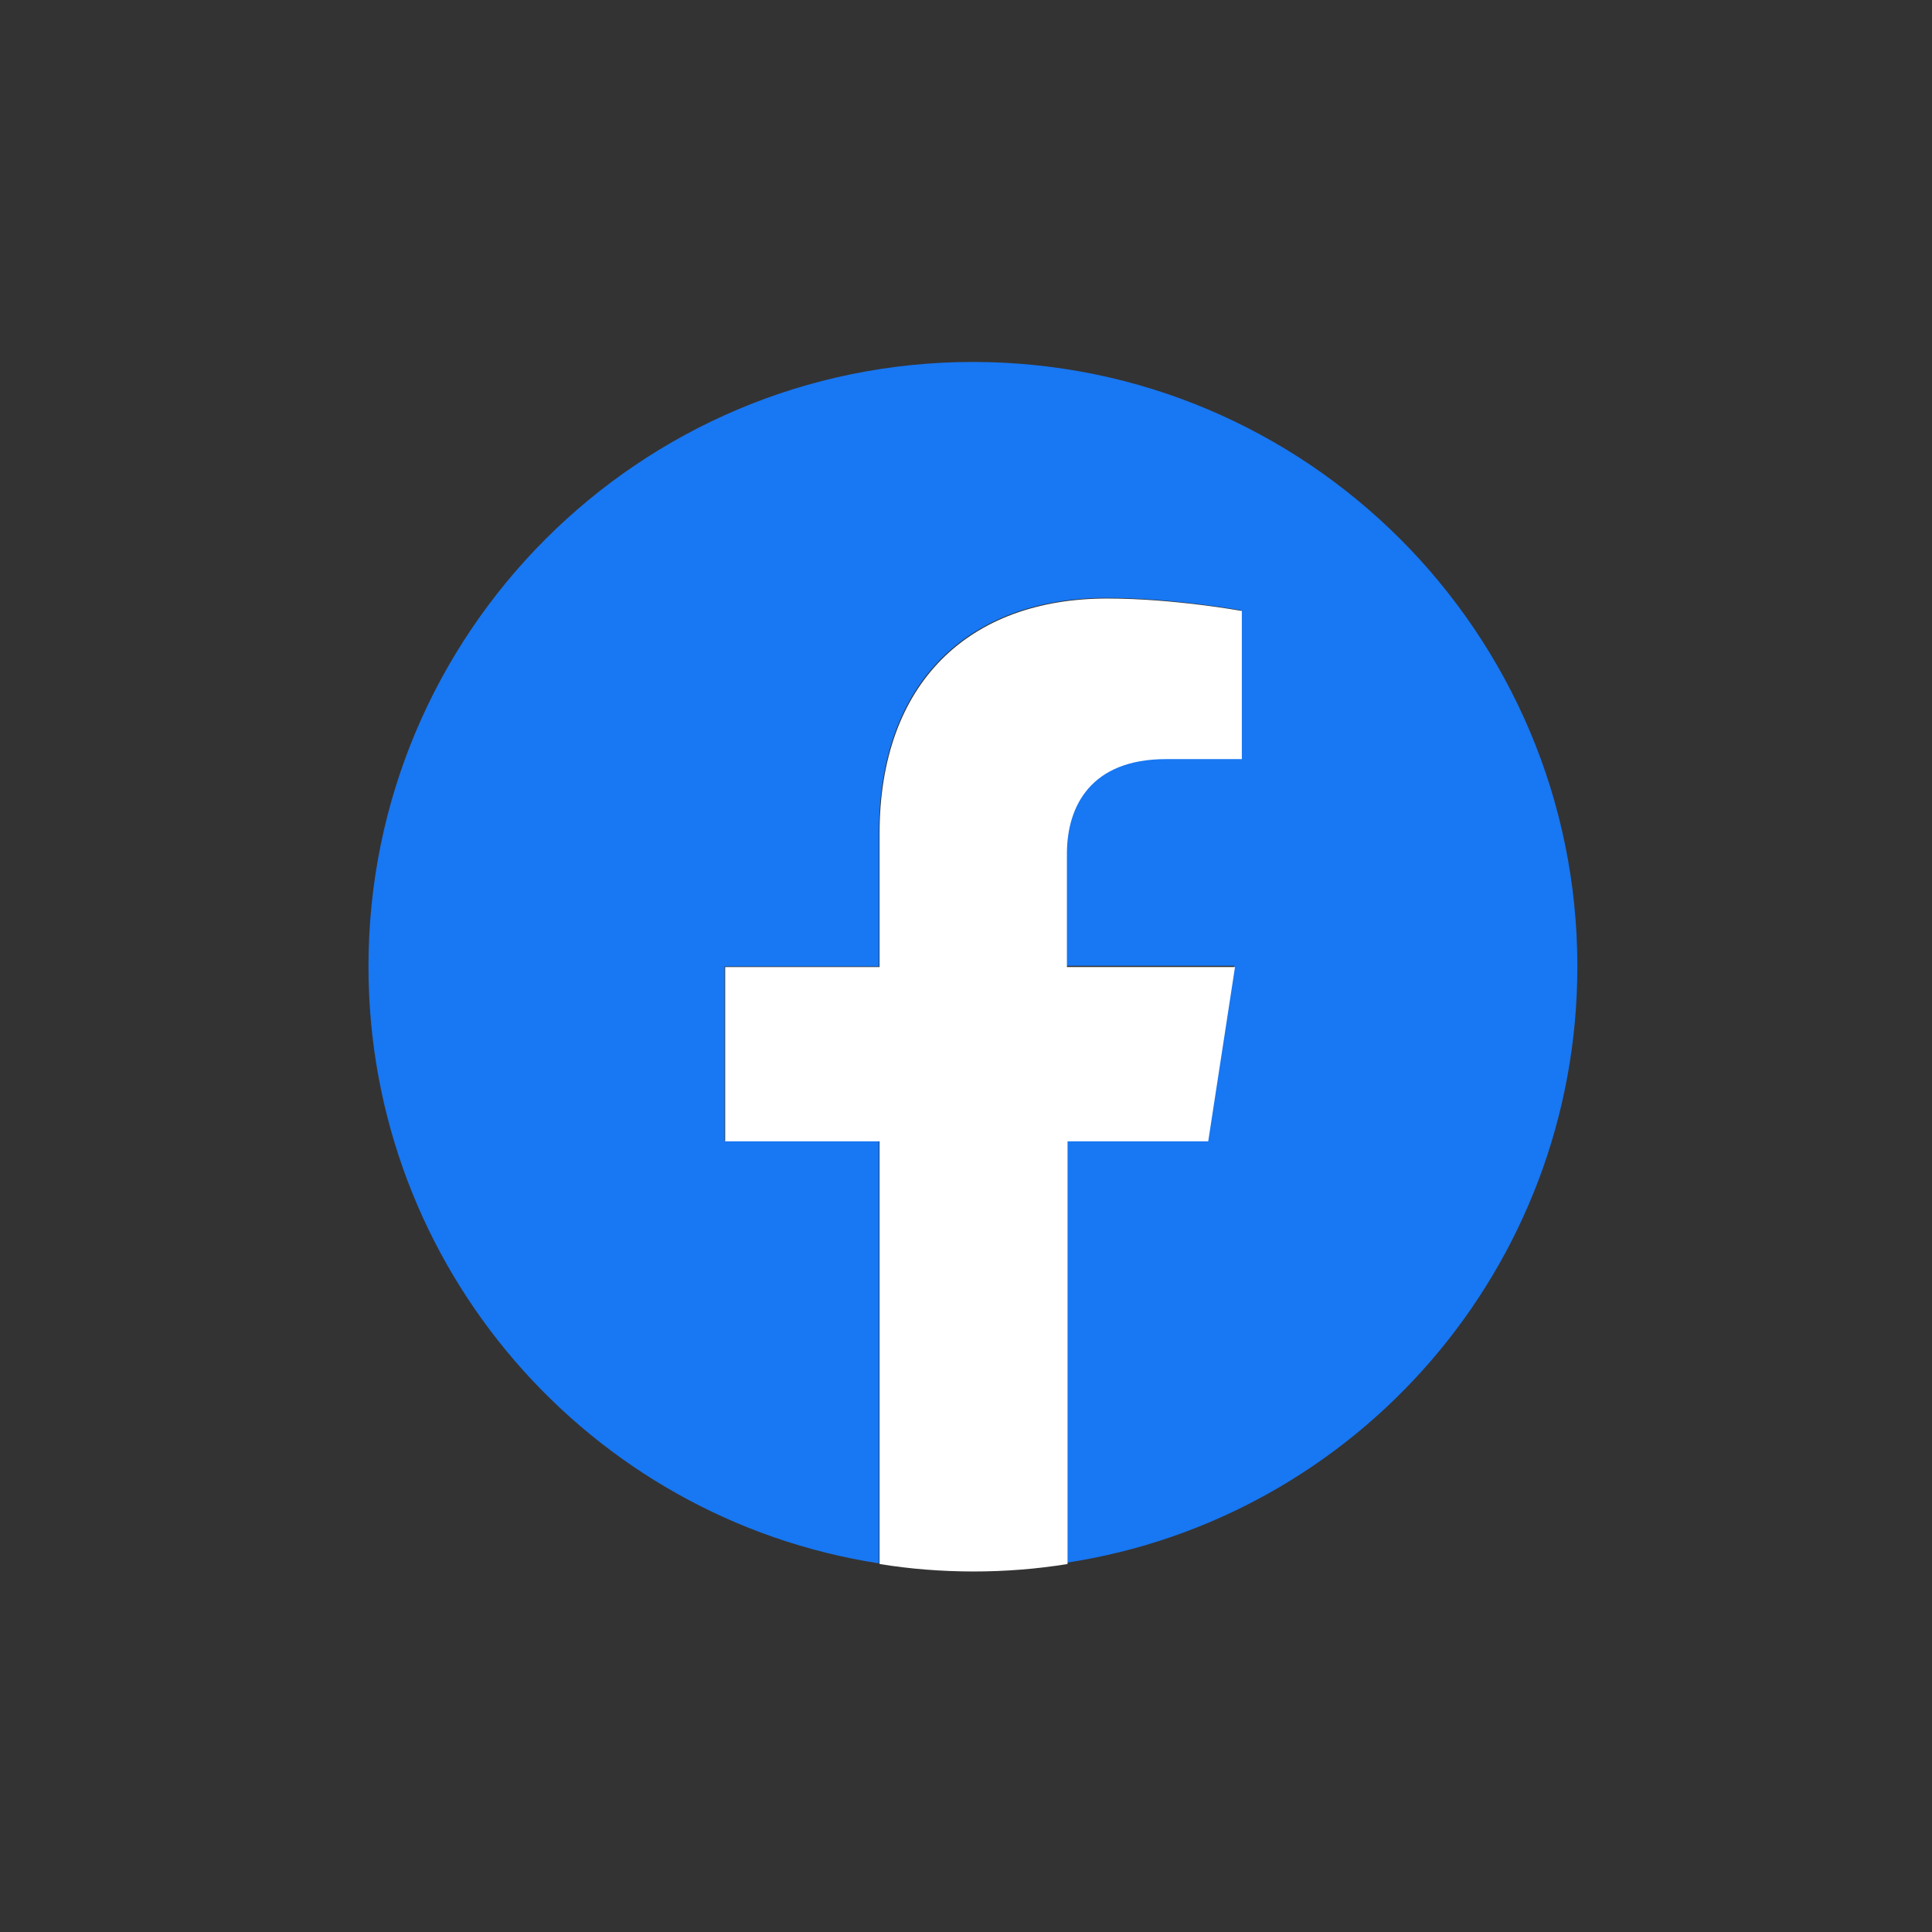 <?xml version="1.0" encoding="UTF-8" standalone="no"?>
<!-- Created with Inkscape (http://www.inkscape.org/) -->

<svg
   xmlns:dc="http://purl.org/dc/elements/1.1/"
   xmlns:cc="http://creativecommons.org/ns#"
   xmlns:rdf="http://www.w3.org/1999/02/22-rdf-syntax-ns#"
   xmlns:svg="http://www.w3.org/2000/svg"
   xmlns="http://www.w3.org/2000/svg"
   xmlns:sodipodi="http://sodipodi.sourceforge.net/DTD/sodipodi-0.dtd"
   xmlns:inkscape="http://www.inkscape.org/namespaces/inkscape"
   width="400"
   height="400"
   viewBox="0 0 105.833 105.833"
   version="1.1"
   id="svg8"
   inkscape:version="0.92.4 (unknown)"
   sodipodi:docname="facebook.svg">
  <rect x="0" y="0" width="105.833" height="105.833" fill="#333333" stroke="none"/>
  <defs
     id="defs2">
	
	
</defs>
  <sodipodi:namedview
     id="base"
     pagecolor="#ffffff"
     bordercolor="#666666"
     borderopacity="1.0"
     inkscape:pageopacity="0.0"
     inkscape:pageshadow="2"
     inkscape:zoom="0.7"
     inkscape:cx="-11.622679"
     inkscape:cy="168.23101"
     inkscape:document-units="mm"
     inkscape:current-layer="layer1"
     showgrid="false"
     inkscape:window-width="1853"
     inkscape:window-height="1025"
     inkscape:window-x="67"
     inkscape:window-y="27"
     inkscape:window-maximized="1"
     fit-margin-top="0"
     fit-margin-left="0"
     fit-margin-right="0"
     fit-margin-bottom="0"
     units="px" />
  <g
     inkscape:label="Layer 1"
     inkscape:groupmode="layer"
     id="layer1"
     transform="translate(0.146,54.138)">
    <g
       id="g18"
       transform="matrix(0.341,0,0,0.341,-275.472,-35.572)">
		<path
   style="fill:#1877f2"
   inkscape:connector-curvature="0"
   class="st0"
   d="m 1060.8,100.8 c 0,-53.6 -43.5,-97.1 -97.1,-97.1 -53.6,0 -97.1,43.5 -97.1,97.1 0,48.5 35.5,88.7 82,95.9 v -67.9 h -24.8 v -28 h 24.8 V 79.4 c 0,-24.3 14.4,-37.8 36.6,-37.8 10.6,0 21.6,2 21.6,2 v 23.7 h -12.2 c -12.1,0 -15.9,7.6 -15.9,15.2 v 18.2 h 27 l -4.3,28 h -22.7 v 67.9 c 46.6,-7.1 82.1,-47.3 82.1,-95.8 z"
   id="path14" />

		<path
   style="fill:#ffffff"
   inkscape:connector-curvature="0"
   class="st1"
   d="m 1001.5,128.9 4.3,-28 h -27 V 82.7 c 0,-7.7 3.9,-15.2 15.9,-15.2 h 12.2 V 43.7 c 0,0 -11,-2 -21.6,-2 -22.2,0 -36.6,13.5 -36.6,37.8 v 21.4 h -24.8 v 28 h 24.8 v 67.9 c 4.9,0.8 10,1.2 15.1,1.2 5.1,0 10.2,-0.4 15.1,-1.2 v -67.9 z"
   id="path16" />

	</g>
  </g>
  <style
     id="style10"
     type="text/css">
	.st0{fill:#1877F2;}
	.st1{fill:#FFFFFF;}
</style>
</svg>
